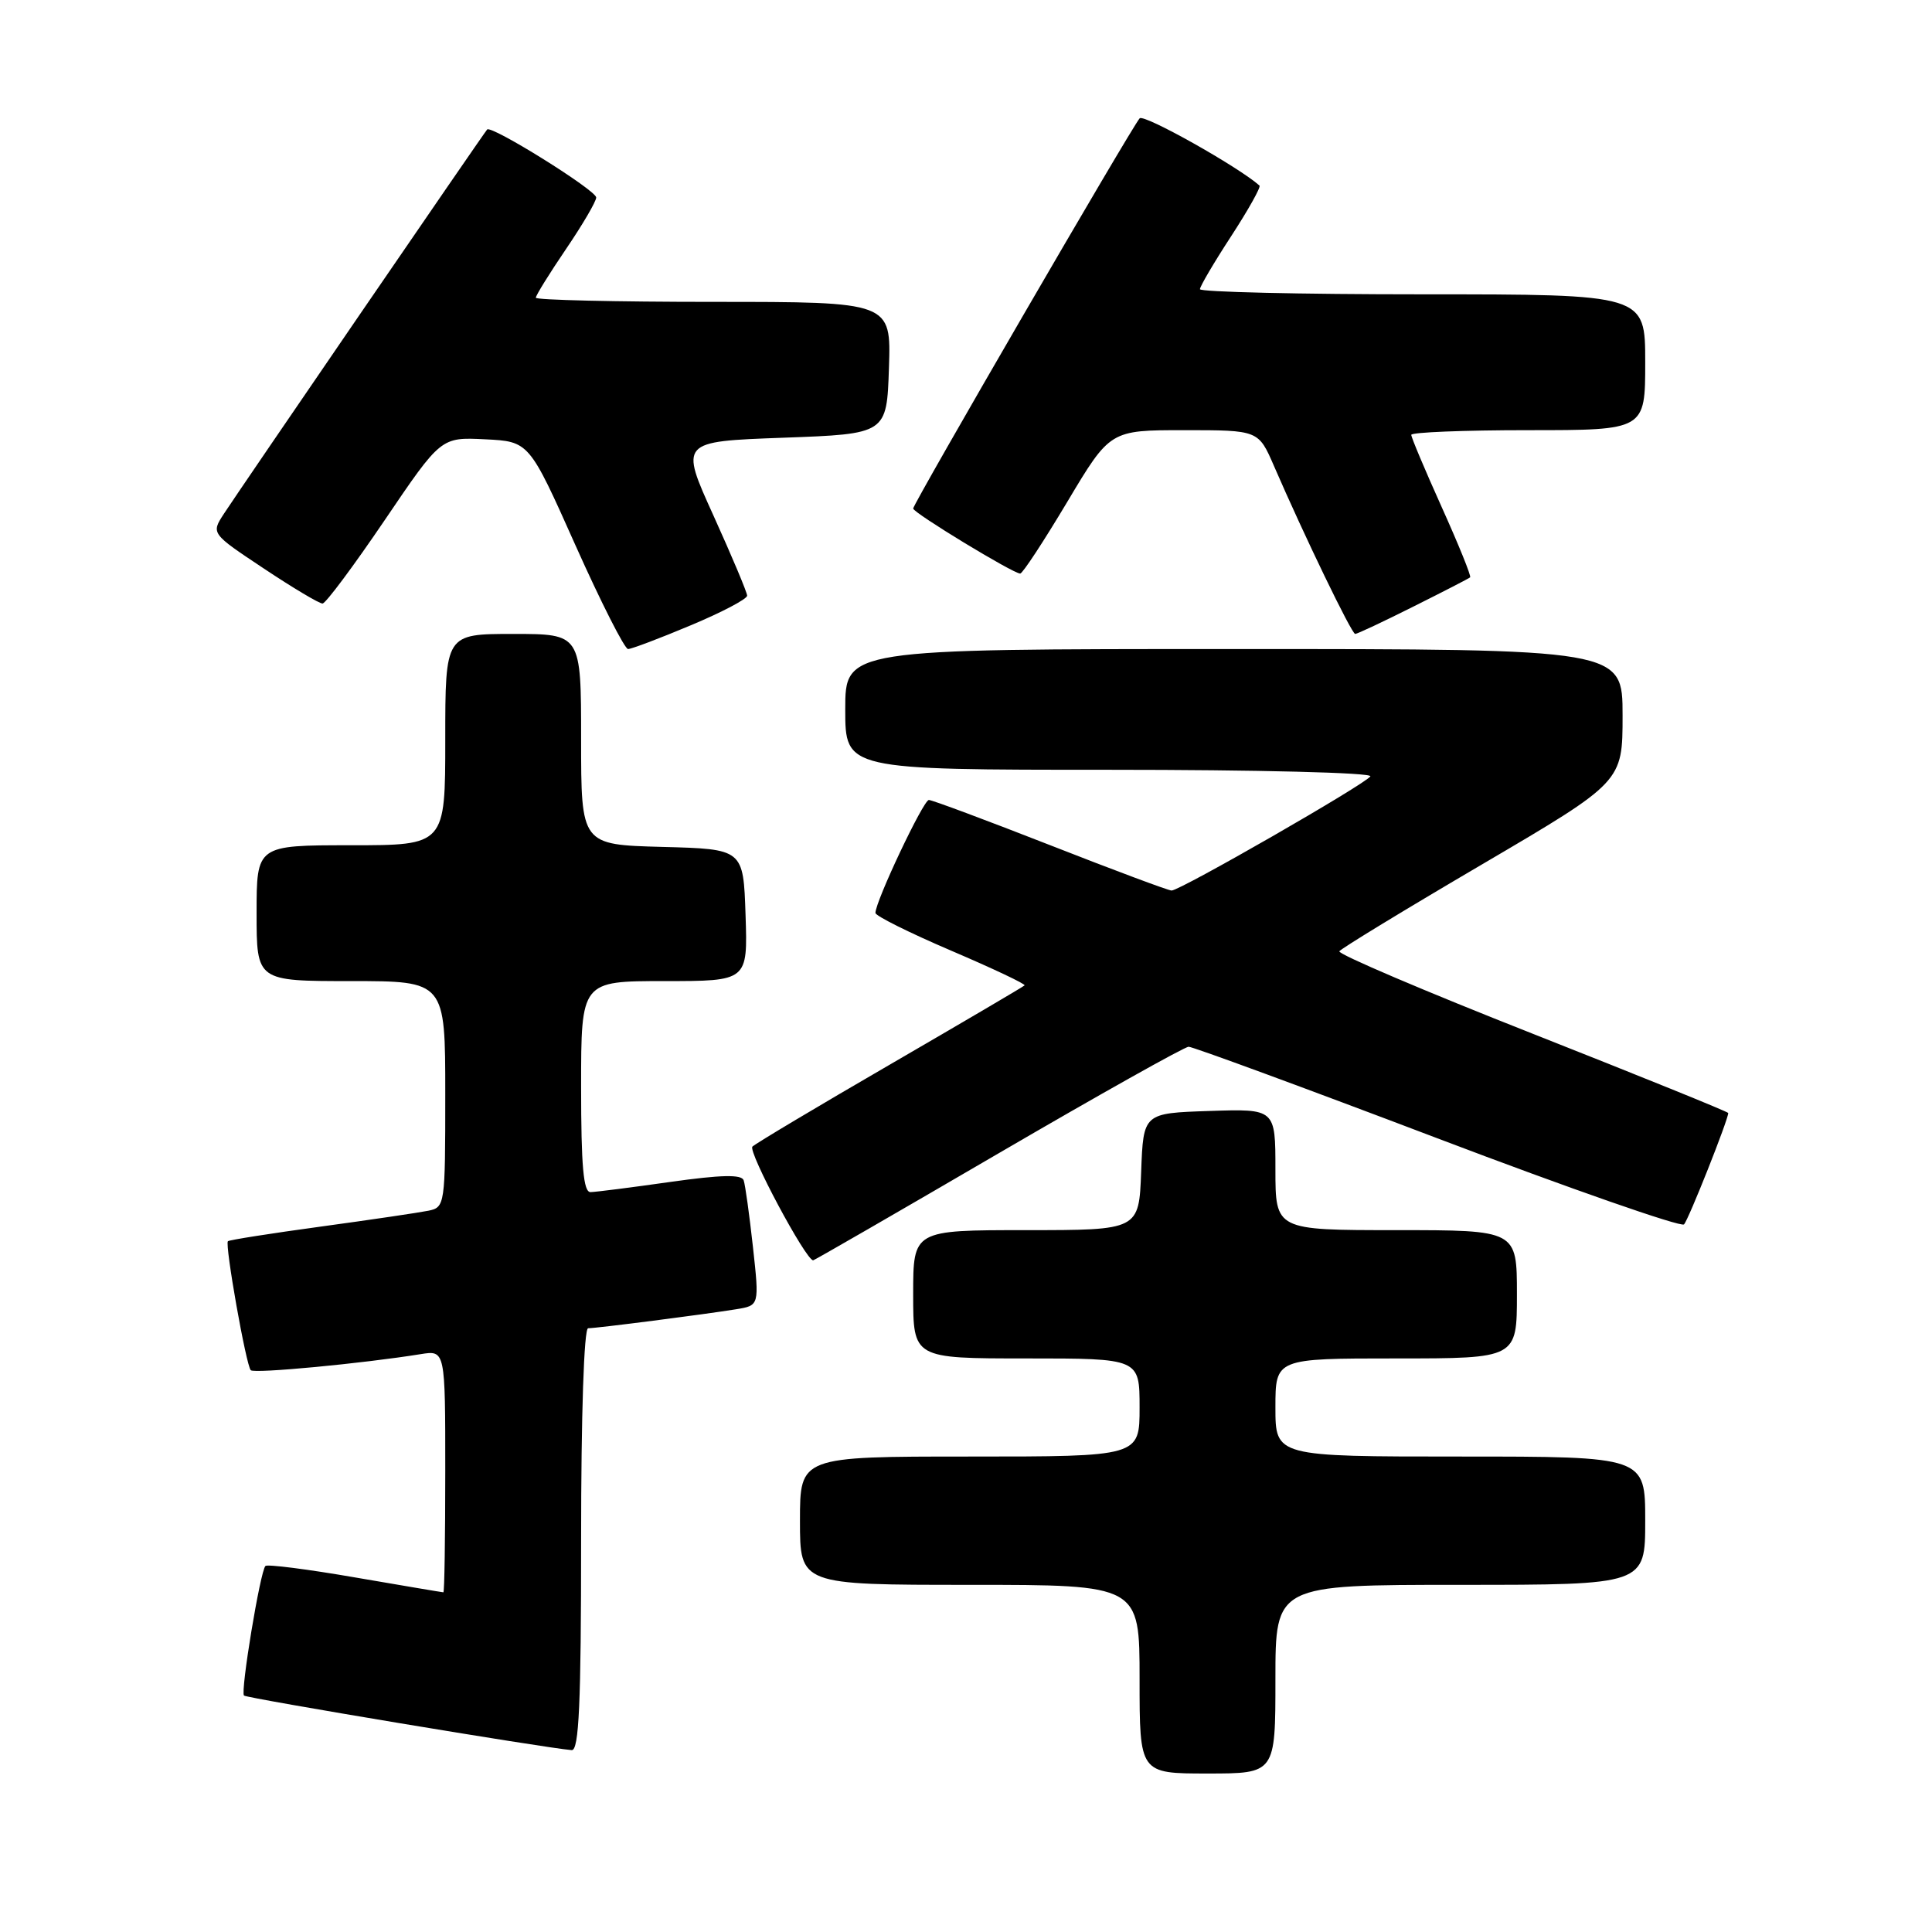 <?xml version="1.0" encoding="UTF-8" standalone="no"?>
<!DOCTYPE svg PUBLIC "-//W3C//DTD SVG 1.1//EN" "http://www.w3.org/Graphics/SVG/1.1/DTD/svg11.dtd" >
<svg xmlns="http://www.w3.org/2000/svg" xmlns:xlink="http://www.w3.org/1999/xlink" version="1.1" viewBox="0 0 256 256">
 <g >
 <path fill="currentColor"
d=" M 169.00 222.50 C 169.00 210.00 169.00 210.00 193.50 210.00 C 218.00 210.00 218.00 210.00 218.00 201.50 C 218.00 193.00 218.00 193.00 193.50 193.00 C 169.00 193.00 169.00 193.00 169.00 186.50 C 169.00 180.00 169.00 180.00 185.00 180.00 C 201.00 180.00 201.00 180.00 201.00 171.50 C 201.00 163.00 201.00 163.00 185.00 163.00 C 169.00 163.00 169.00 163.00 169.00 154.96 C 169.00 146.92 169.00 146.92 160.25 147.21 C 151.50 147.50 151.50 147.50 151.21 155.25 C 150.92 163.00 150.92 163.00 135.96 163.00 C 121.00 163.00 121.00 163.00 121.00 171.50 C 121.00 180.00 121.00 180.00 136.00 180.00 C 151.00 180.00 151.00 180.00 151.00 186.50 C 151.00 193.00 151.00 193.00 128.50 193.00 C 106.00 193.00 106.00 193.00 106.00 201.50 C 106.00 210.00 106.00 210.00 128.50 210.00 C 151.00 210.00 151.00 210.00 151.00 222.50 C 151.00 235.00 151.00 235.00 160.00 235.00 C 169.00 235.00 169.00 235.00 169.00 222.50 Z  M 77.00 204.00 C 77.00 187.46 77.38 176.00 77.93 176.00 C 79.06 176.00 93.31 174.17 97.56 173.48 C 100.62 172.98 100.62 172.98 99.77 165.24 C 99.30 160.98 98.75 157.00 98.54 156.40 C 98.28 155.60 95.57 155.66 88.84 156.61 C 83.70 157.34 78.94 157.95 78.25 157.96 C 77.31 157.99 77.00 154.55 77.00 144.00 C 77.00 130.00 77.00 130.00 88.04 130.00 C 99.08 130.00 99.08 130.00 98.79 121.25 C 98.50 112.50 98.50 112.50 87.75 112.22 C 77.00 111.93 77.00 111.93 77.00 97.97 C 77.00 84.00 77.00 84.00 68.00 84.00 C 59.00 84.00 59.00 84.00 59.00 98.00 C 59.00 112.00 59.00 112.00 46.50 112.00 C 34.00 112.00 34.00 112.00 34.00 121.00 C 34.00 130.00 34.00 130.00 46.50 130.00 C 59.00 130.00 59.00 130.00 59.00 144.98 C 59.00 159.71 58.96 159.97 56.75 160.43 C 55.51 160.68 49.10 161.63 42.50 162.53 C 35.90 163.43 30.37 164.30 30.20 164.47 C 29.77 164.89 32.61 180.95 33.23 181.56 C 33.70 182.03 48.06 180.67 55.75 179.43 C 59.00 178.91 59.00 178.91 59.00 194.95 C 59.00 203.78 58.89 211.00 58.75 210.99 C 58.61 210.99 53.35 210.10 47.06 209.02 C 40.77 207.93 35.42 207.25 35.17 207.50 C 34.48 208.19 31.84 224.17 32.33 224.67 C 32.70 225.03 72.19 231.61 75.75 231.90 C 76.72 231.98 77.00 225.79 77.00 204.00 Z  M 132.25 152.86 C 145.59 145.08 156.95 138.71 157.50 138.70 C 158.05 138.70 172.88 144.15 190.46 150.83 C 208.04 157.51 222.75 162.64 223.14 162.24 C 223.74 161.62 229.00 148.36 229.00 147.48 C 229.00 147.32 217.31 142.59 203.03 136.95 C 188.75 131.32 177.24 126.41 177.47 126.05 C 177.69 125.69 186.23 120.49 196.44 114.50 C 215.00 103.60 215.00 103.60 215.00 94.80 C 215.00 86.00 215.00 86.00 163.50 86.00 C 112.00 86.00 112.00 86.00 112.00 94.00 C 112.00 102.00 112.00 102.00 147.06 102.00 C 166.55 102.00 181.88 102.38 181.58 102.87 C 180.96 103.88 156.38 118.00 155.24 118.00 C 154.82 118.00 147.59 115.30 139.17 112.00 C 130.74 108.70 123.50 106.00 123.08 106.00 C 122.35 106.00 116.00 119.43 116.00 120.97 C 116.00 121.36 120.52 123.61 126.04 125.97 C 131.56 128.33 135.94 130.40 135.76 130.57 C 135.59 130.75 127.58 135.45 117.97 141.03 C 108.36 146.60 100.14 151.51 99.70 151.93 C 99.06 152.55 106.78 167.00 107.75 167.00 C 107.89 167.00 118.92 160.64 132.25 152.86 Z  M 91.52 82.86 C 95.64 81.14 99.00 79.37 99.00 78.93 C 99.00 78.50 96.99 73.73 94.54 68.32 C 90.08 58.50 90.08 58.50 103.79 58.00 C 117.50 57.50 117.50 57.50 117.79 48.75 C 118.08 40.00 118.08 40.00 94.54 40.00 C 81.59 40.00 71.00 39.75 71.00 39.45 C 71.00 39.14 72.80 36.24 75.00 33.00 C 77.20 29.76 79.00 26.69 79.00 26.17 C 79.00 25.21 65.09 16.54 64.55 17.16 C 64.07 17.69 31.54 65.19 29.66 68.09 C 27.97 70.69 27.97 70.69 34.97 75.34 C 38.83 77.91 42.32 79.99 42.74 79.97 C 43.16 79.96 46.86 74.99 50.97 68.93 C 58.43 57.92 58.43 57.92 64.27 58.21 C 70.11 58.50 70.11 58.50 76.25 72.25 C 79.63 79.81 82.77 86.00 83.22 86.00 C 83.67 86.00 87.41 84.59 91.52 82.86 Z  M 187.27 80.38 C 191.25 78.39 194.64 76.65 194.80 76.50 C 194.97 76.35 193.28 72.18 191.05 67.23 C 188.82 62.28 187.00 57.96 187.00 57.62 C 187.00 57.28 193.97 57.00 202.50 57.00 C 218.00 57.00 218.00 57.00 218.00 48.00 C 218.00 39.00 218.00 39.00 188.50 39.00 C 172.28 39.00 159.00 38.69 159.00 38.32 C 159.00 37.95 160.86 34.78 163.14 31.29 C 165.41 27.80 167.10 24.78 166.89 24.59 C 164.09 22.10 151.56 15.06 151.01 15.68 C 149.96 16.84 121.00 66.74 121.00 67.38 C 121.00 67.95 134.25 76.00 135.18 76.00 C 135.50 76.00 138.30 71.72 141.42 66.50 C 147.09 57.00 147.09 57.00 156.92 57.00 C 166.75 57.00 166.75 57.00 168.81 61.75 C 172.83 71.02 179.10 84.00 179.57 84.00 C 179.84 84.00 183.30 82.37 187.27 80.38 Z "/>
</g>
</svg>
